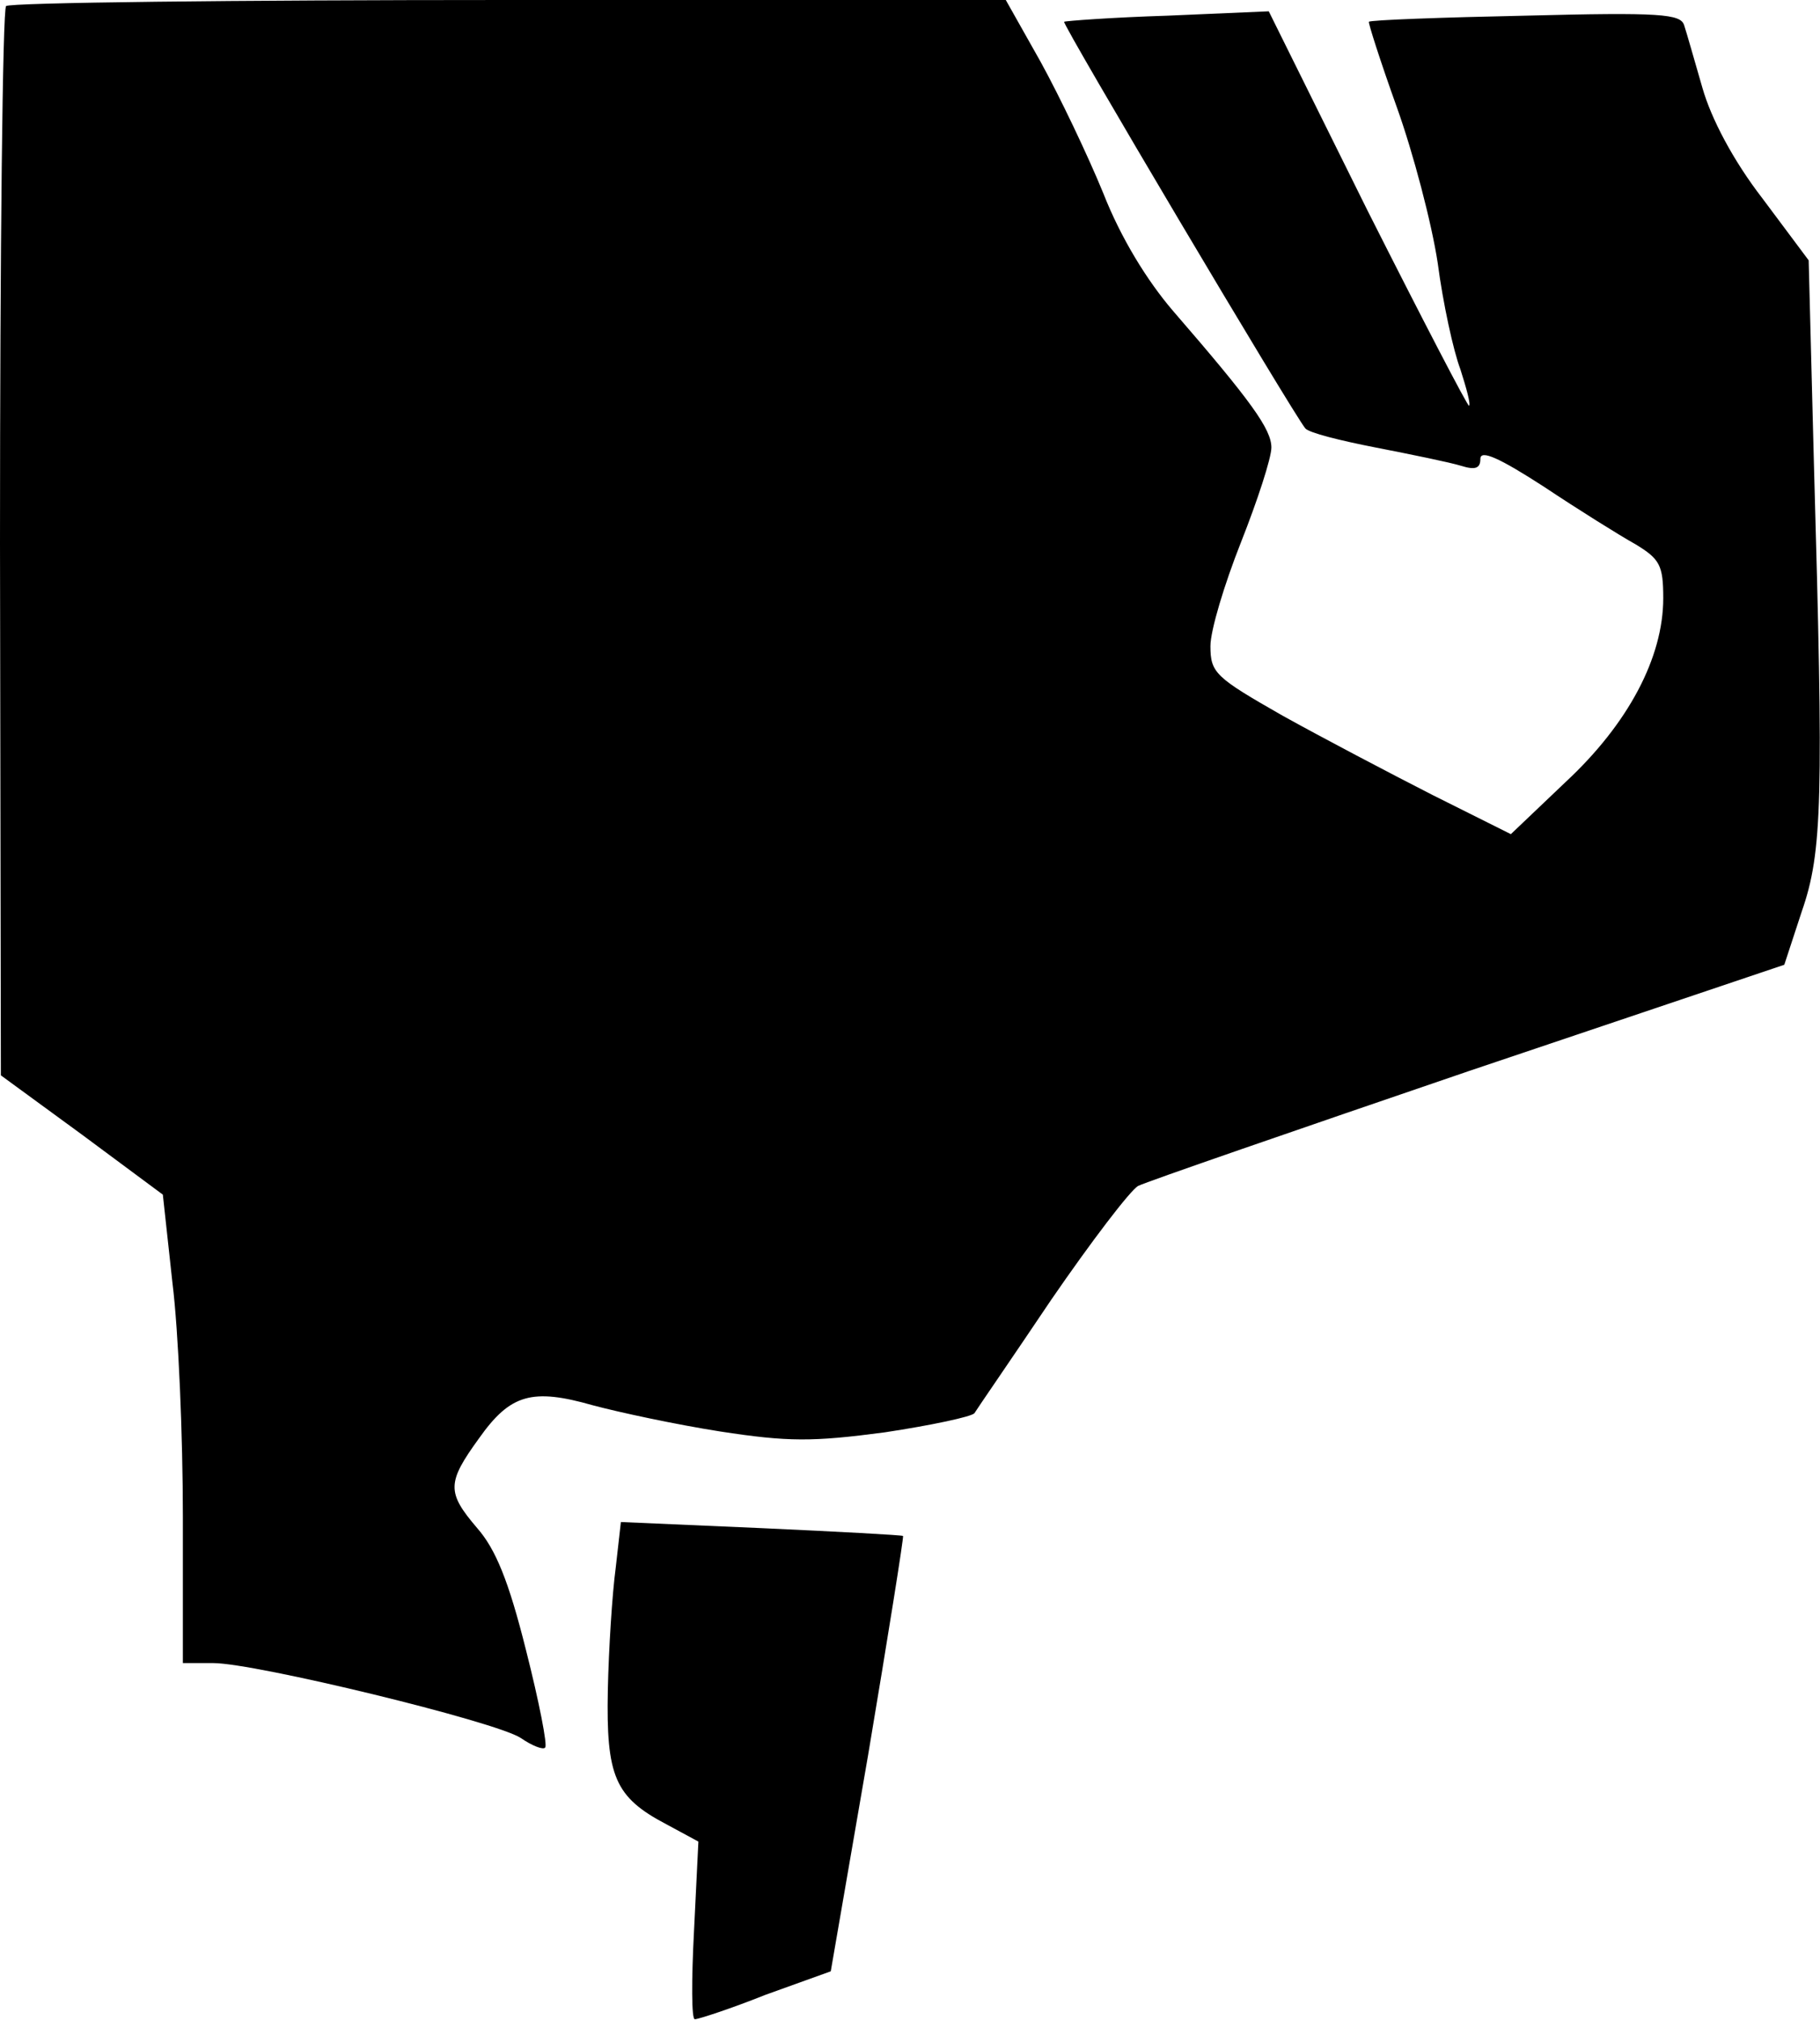 <?xml version="1.0" standalone="no"?>
<!DOCTYPE svg PUBLIC "-//W3C//DTD SVG 20010904//EN"
 "http://www.w3.org/TR/2001/REC-SVG-20010904/DTD/svg10.dtd">
<svg version="1.0" xmlns="http://www.w3.org/2000/svg"
 width="209pt" height="232pt" viewBox="0 0 209 232"
 preserveAspectRatio="xMidYMid meet">
<g transform="translate(0,232) scale(0.1,-0.1)"
fill="#000000" stroke="none">
<path fill="#000000" stroke="none" d="M7 2313 c-4 -3 -7 -281 -7 -617 l1
-611 93 -68 93 -69 11 -101 c7 -56 12 -177 12 -269 l0 -168 35 0 c48 0 324
-67 353 -86 13 -9 26 -14 28 -11 3 2 -7 53 -22 112 -20 80 -35 116 -56 140
-35 41 -35 52 2 103 36 51 61 58 131 38 30 -8 95 -22 146 -30 78 -12 106 -12
189 -1 53 8 100 18 103 22 3 5 43 63 88 130 46 67 91 126 100 131 10 5 181 64
380 132 l362 122 20 61 c24 69 25 128 14 515 l-6 233 -53 71 c-34 44 -59 92
-69 127 -9 31 -18 63 -21 72 -4 13 -27 15 -182 11 -97 -2 -178 -5 -180 -7 -1
-1 13 -45 32 -98 19 -53 40 -133 47 -179 6 -46 18 -101 26 -122 7 -22 12 -40
10 -42 -1 -2 -54 100 -117 225 l-113 228 -116 -5 c-64 -2 -117 -6 -119 -7 -3
-2 264 -452 277 -467 4 -5 40 -14 81 -22 41 -8 85 -17 98 -21 16 -5 22 -3 22
8 0 11 22 1 73 -32 39 -26 87 -56 105 -66 28 -17 32 -24 32 -62 0 -68 -40
-144 -112 -211 l-63 -60 -90 45 c-49 25 -127 66 -172 91 -77 44 -83 49 -83 80
0 18 16 71 35 119 19 48 35 97 35 109 0 21 -23 53 -113 157 -30 35 -60 84 -80
135 -18 44 -50 111 -72 151 l-40 71 -571 0 c-314 0 -574 -3 -577 -7z"/>
<path fill="#000000" stroke="none" d="M707 519 c-4 -30 -8 -93 -9 -140 -2
-99 8 -123 67 -154 l37 -20 -5 -102 c-3 -57 -3 -103 1 -102 4 0 41 12 81 28
l75 27 43 249 c23 137 41 250 40 251 -1 1 -75 5 -163 9 l-161 7 -6 -53z"/>
</g>
</svg>
